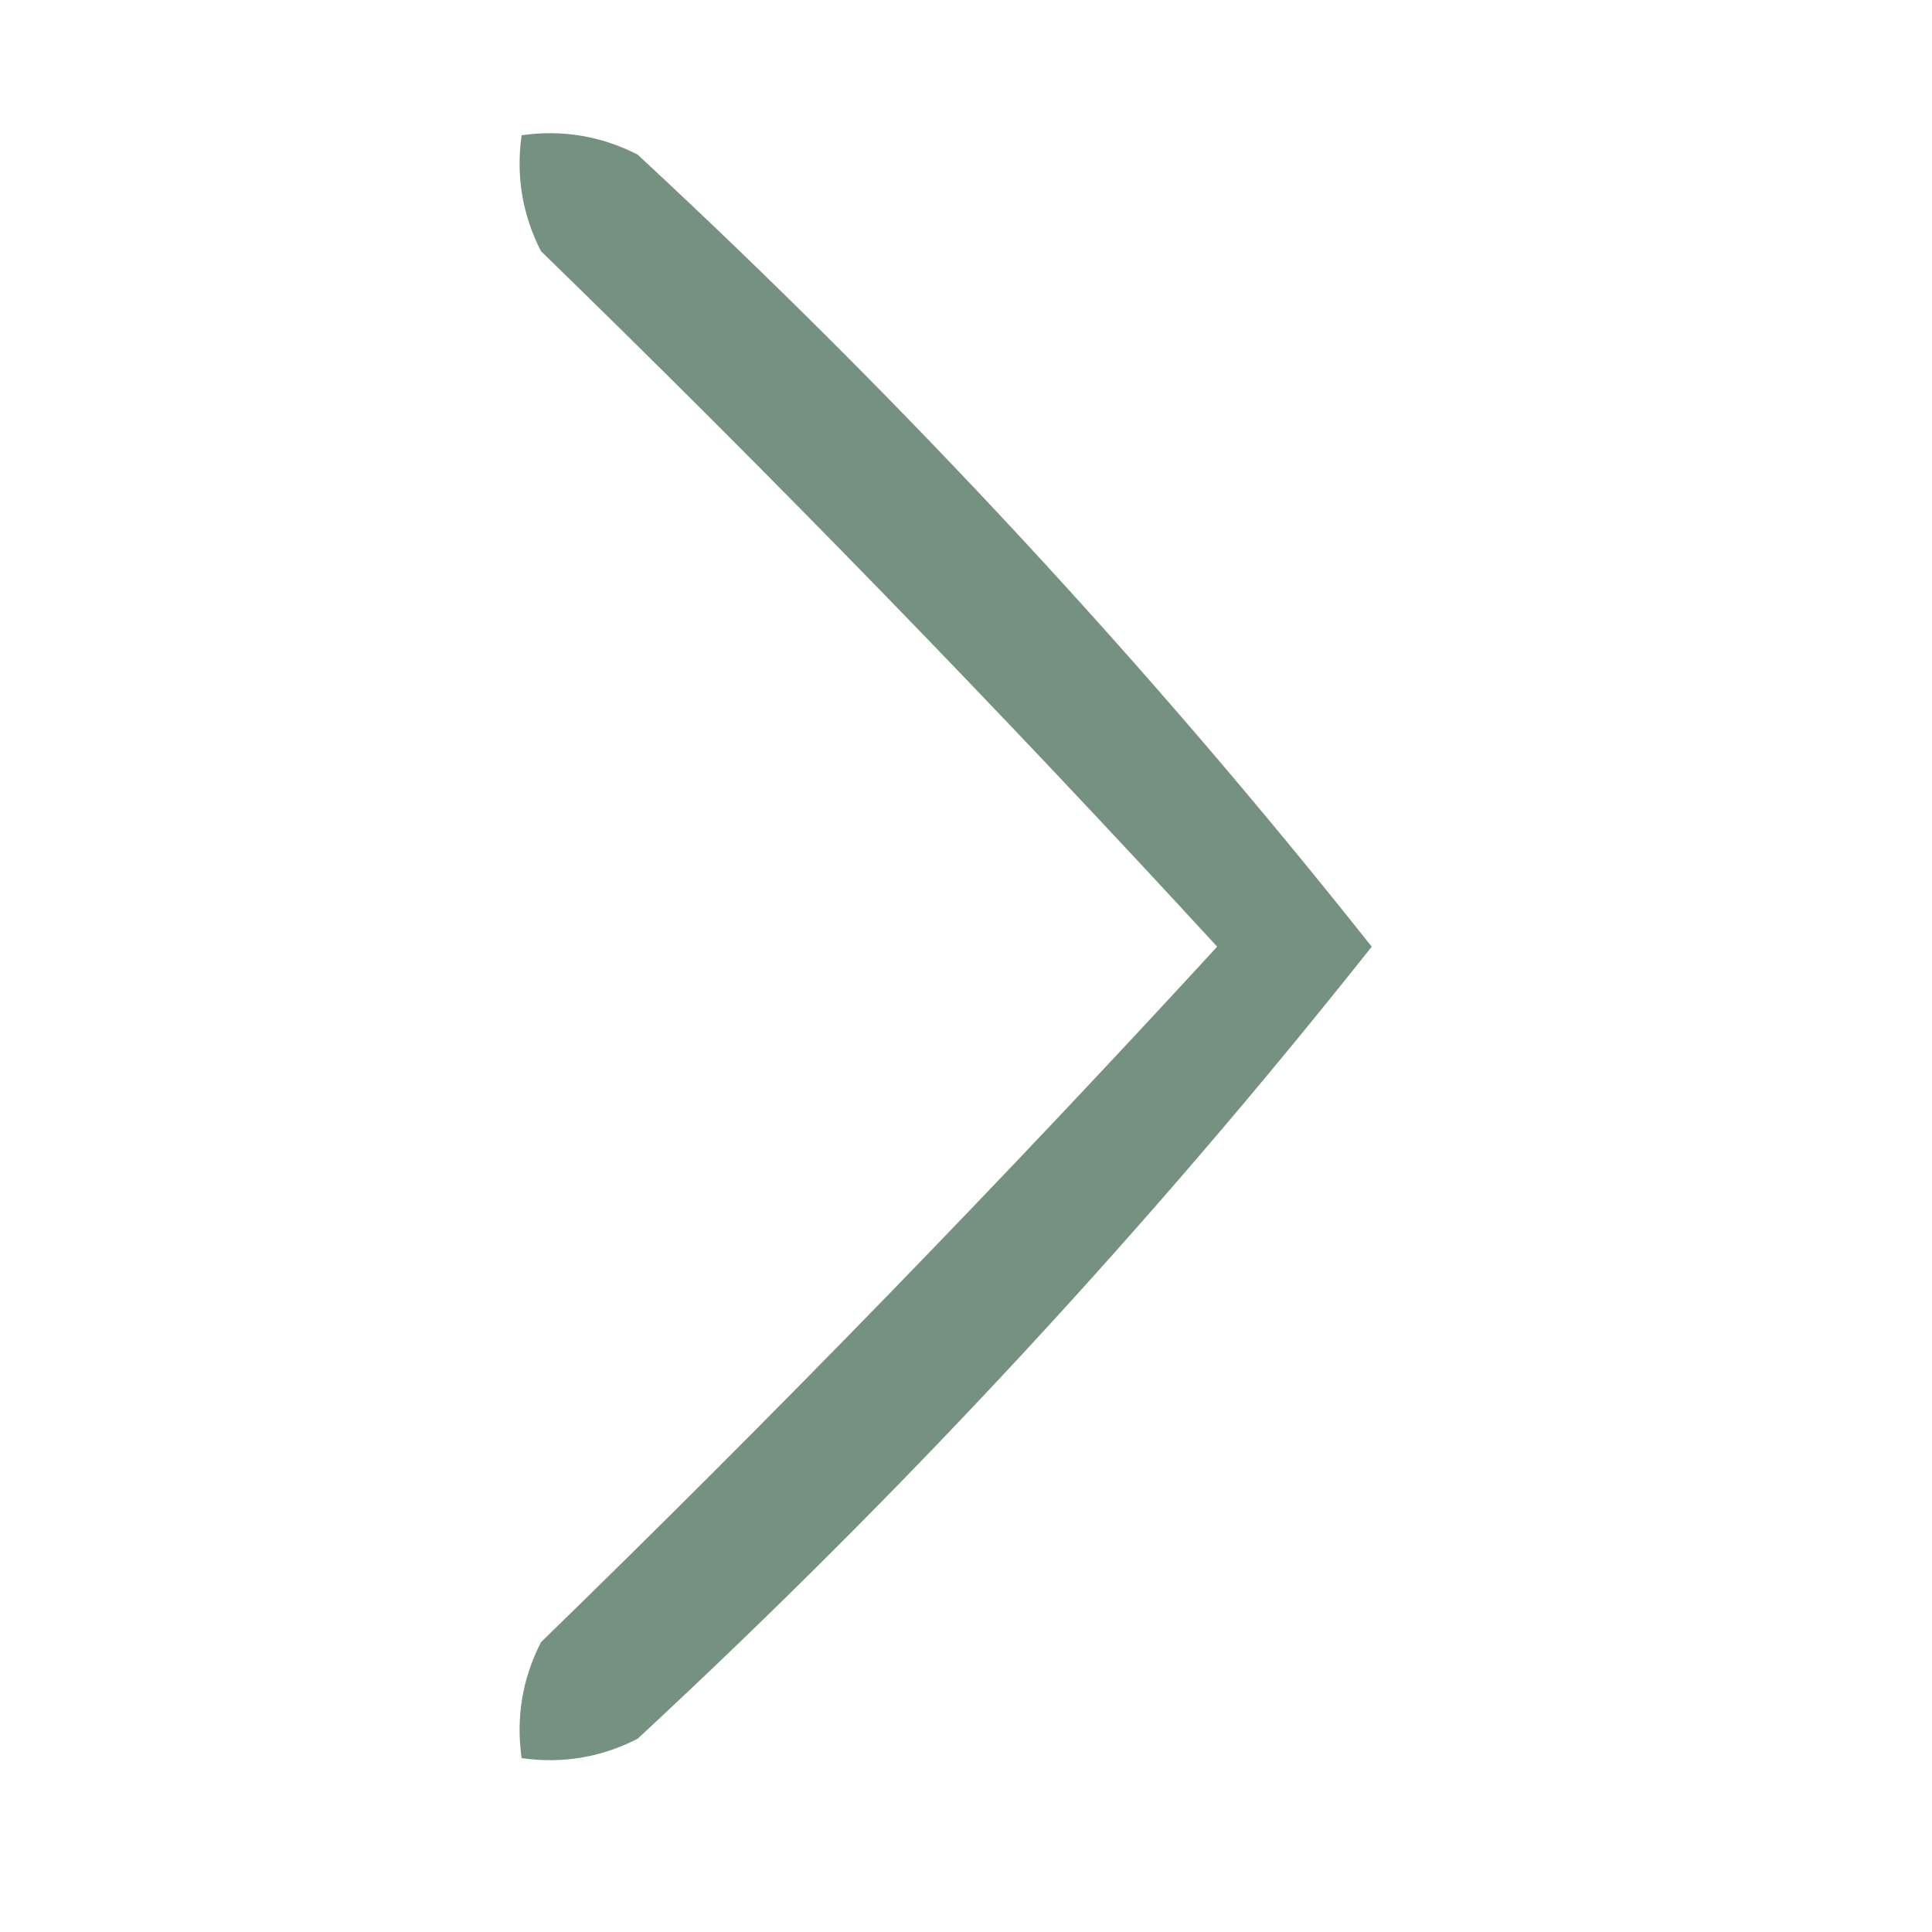 <?xml version="1.0" encoding="UTF-8"?>
<!DOCTYPE svg PUBLIC "-//W3C//DTD SVG 1.1//EN" "http://www.w3.org/Graphics/SVG/1.1/DTD/svg11.dtd">
<svg xmlns="http://www.w3.org/2000/svg" version="1.1" width="50px" height="50px" style="shape-rendering:geometricPrecision; text-rendering:geometricPrecision; image-rendering:optimizeQuality; fill-rule:evenodd; clip-rule:evenodd" xmlns:xlink="http://www.w3.org/1999/xlink">
<g><path fill="#759281" d="M 13.5,3.5 C 14.552,3.351 15.552,3.517 16.5,4C 23.415,10.41 29.748,17.243 35.5,24.5C 29.748,31.757 23.415,38.59 16.5,45C 15.552,45.483 14.552,45.65 13.5,45.5C 13.351,44.448 13.517,43.448 14,42.5C 20.015,36.652 25.848,30.652 31.5,24.5C 25.848,18.348 20.015,12.348 14,6.5C 13.517,5.552 13.351,4.552 13.5,3.5 Z"/></g>
</svg>
